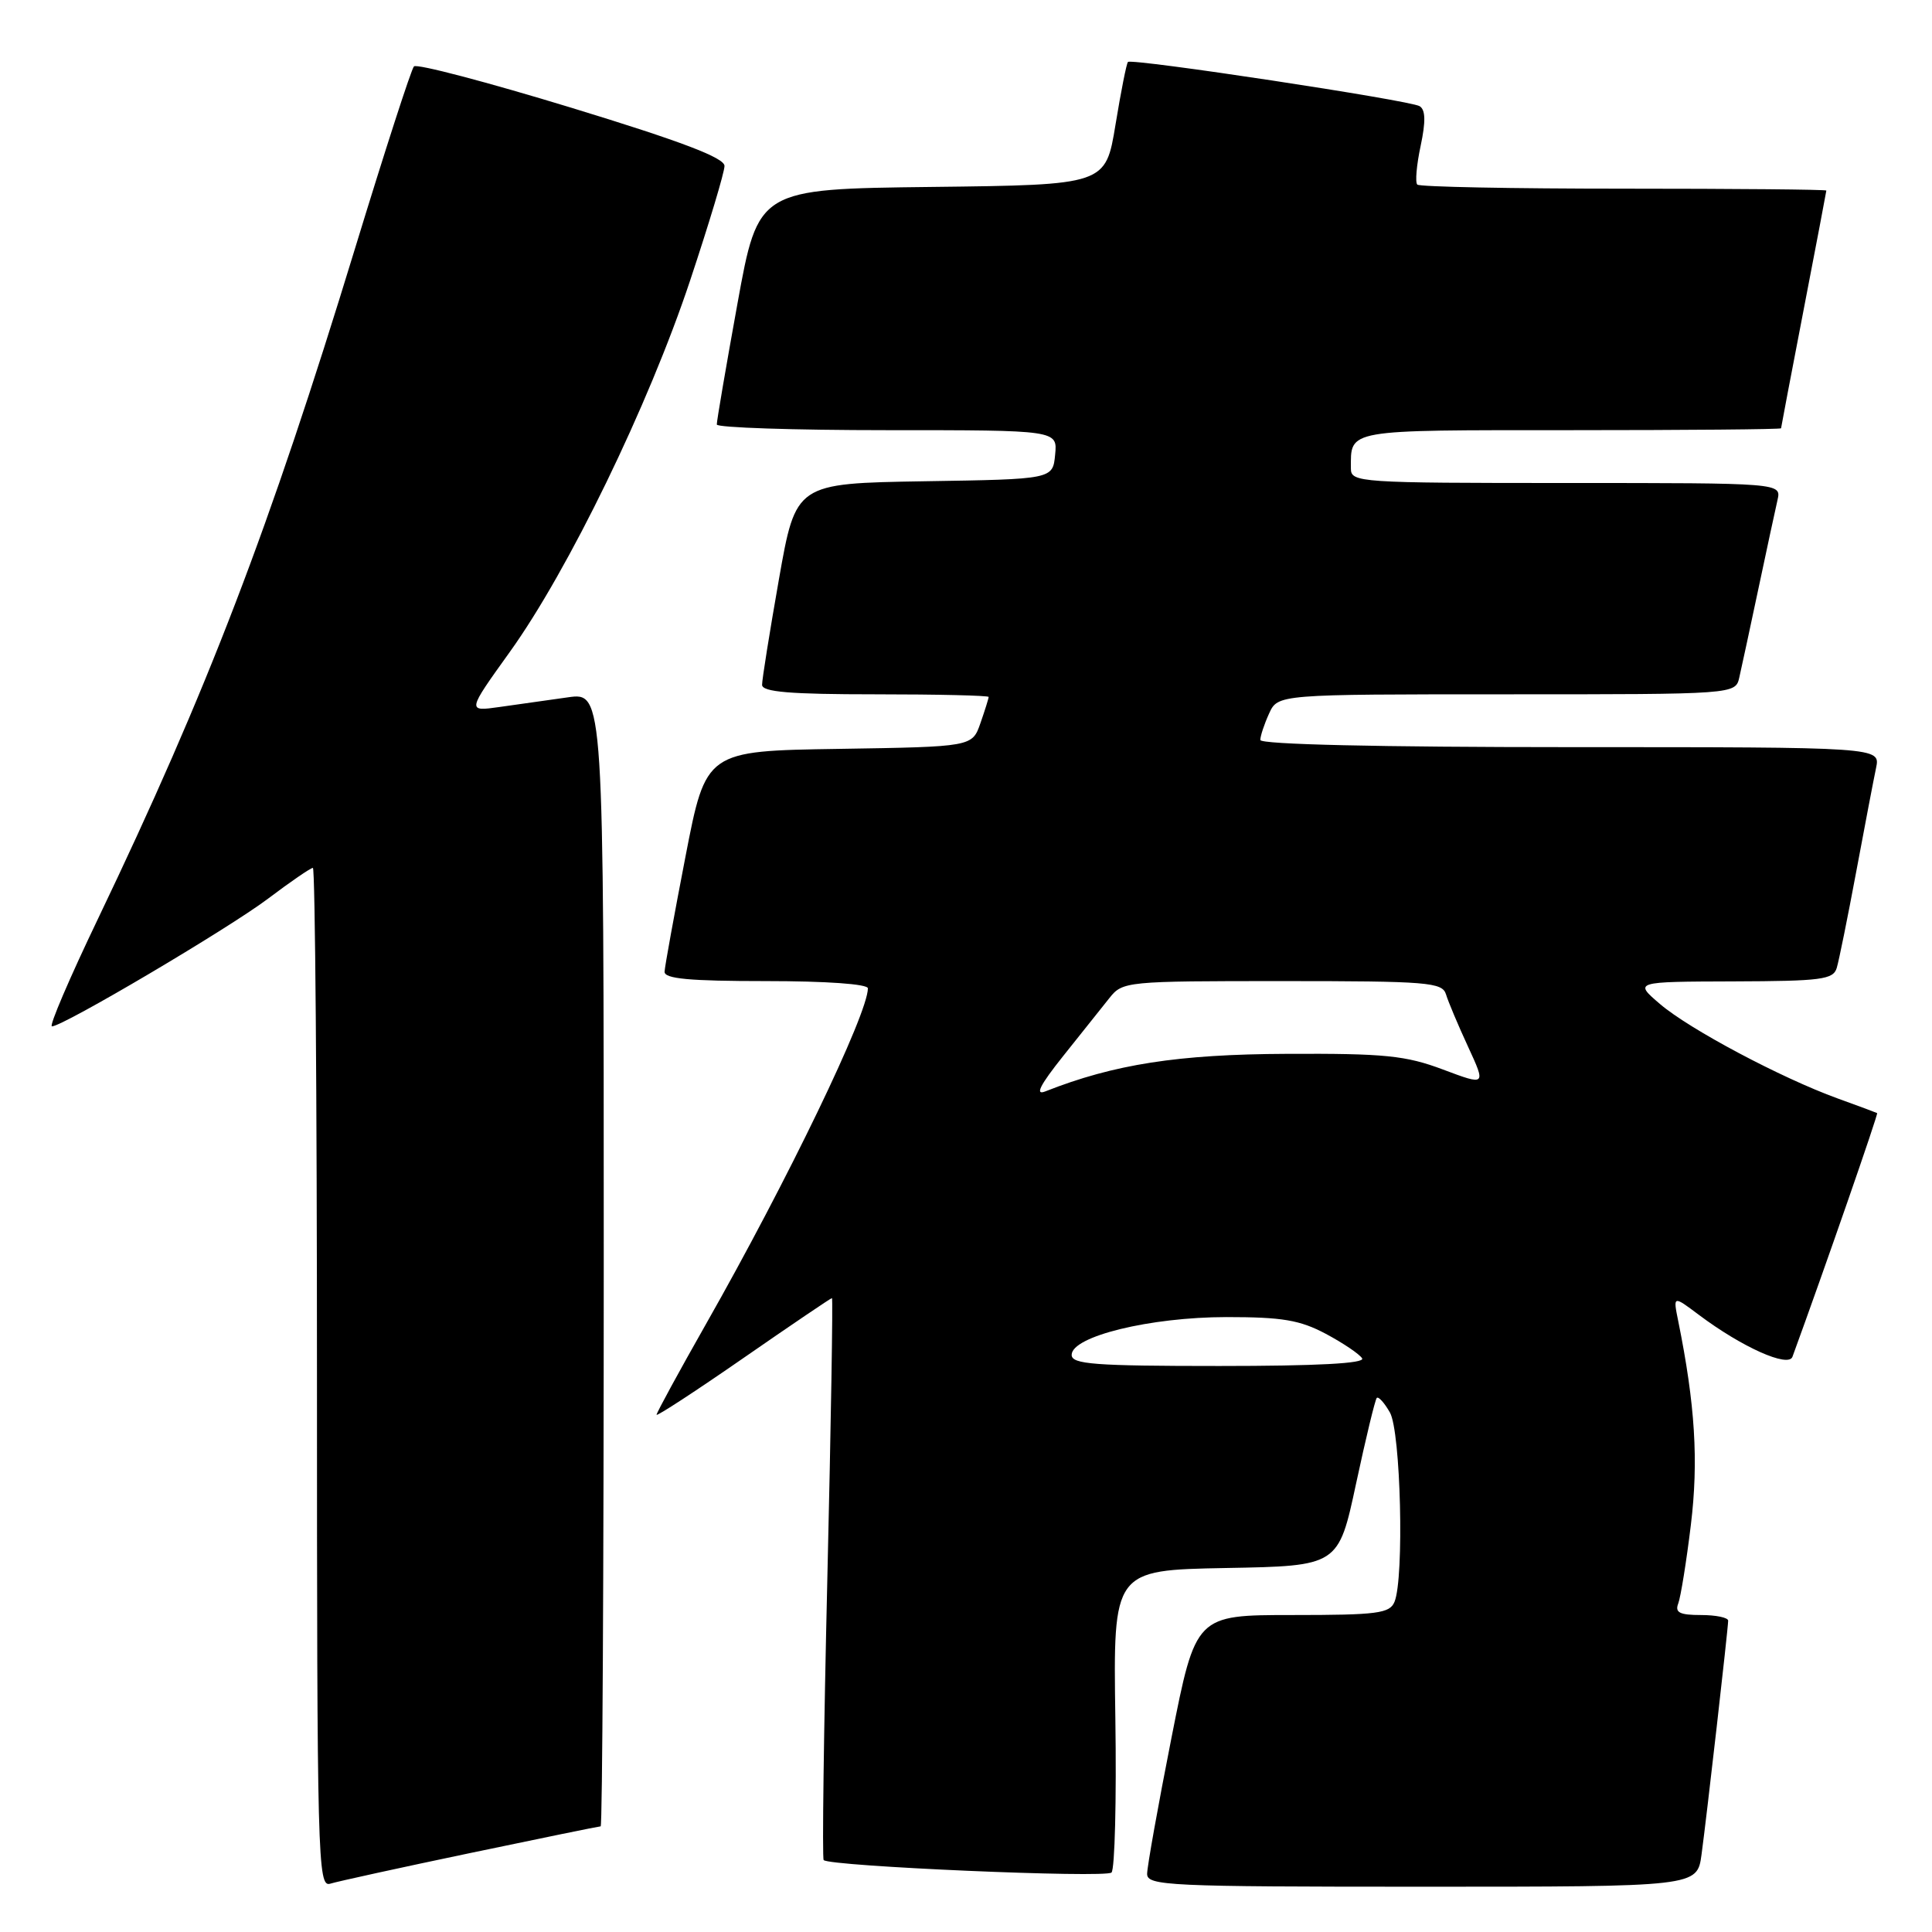 <?xml version="1.0" encoding="UTF-8" standalone="no"?>
<!DOCTYPE svg PUBLIC "-//W3C//DTD SVG 1.1//EN" "http://www.w3.org/Graphics/SVG/1.1/DTD/svg11.dtd" >
<svg xmlns="http://www.w3.org/2000/svg" xmlns:xlink="http://www.w3.org/1999/xlink" version="1.1" viewBox="0 0 256 256">
 <g >
 <path fill="currentColor"
d=" M 62.34 245.53 C 71.60 243.59 79.37 242.00 79.59 242.00 C 79.82 242.00 80.00 208.19 80.00 166.86 C 80.00 91.73 80.00 91.73 75.25 92.40 C 72.64 92.77 68.56 93.34 66.19 93.68 C 61.88 94.29 61.88 94.29 67.55 86.39 C 75.31 75.58 85.94 53.70 91.43 37.21 C 93.94 29.67 96.00 22.82 96.00 21.99 C 96.00 20.91 90.37 18.76 75.75 14.29 C 64.61 10.89 55.21 8.41 54.85 8.80 C 54.49 9.18 50.98 20.04 47.04 32.93 C 35.68 70.11 27.49 91.46 12.98 121.75 C 9.22 129.59 6.47 136.00 6.88 136.00 C 8.34 136.00 30.23 123.06 35.50 119.09 C 38.48 116.84 41.16 115.00 41.46 115.00 C 41.76 115.00 42.00 145.41 42.00 182.57 C 42.00 246.46 42.10 250.11 43.75 249.60 C 44.71 249.30 53.08 247.47 62.34 245.53 Z  M 225.46 245.75 C 226.14 240.76 228.98 215.84 228.99 214.75 C 229.00 214.34 227.38 214.00 225.39 214.00 C 222.55 214.00 221.91 213.67 222.38 212.46 C 222.70 211.61 223.46 206.92 224.05 202.04 C 225.08 193.58 224.61 186.10 222.38 175.08 C 221.68 171.65 221.68 171.65 225.09 174.21 C 230.80 178.50 236.97 181.26 237.51 179.78 C 241.79 168.07 248.90 147.59 248.73 147.49 C 248.60 147.42 246.25 146.54 243.50 145.55 C 236.03 142.84 223.88 136.39 219.96 133.04 C 216.50 130.08 216.50 130.08 229.68 130.04 C 241.35 130.00 242.92 129.80 243.38 128.25 C 243.67 127.29 244.83 121.55 245.96 115.50 C 247.09 109.45 248.27 103.26 248.59 101.75 C 249.16 99.00 249.16 99.00 208.08 99.00 C 182.71 99.00 167.00 98.64 167.00 98.05 C 167.00 97.52 167.52 95.95 168.16 94.55 C 169.32 92.00 169.32 92.00 199.64 92.00 C 229.96 92.00 229.96 92.00 230.47 89.75 C 230.76 88.51 231.89 83.22 233.00 78.00 C 234.11 72.78 235.24 67.49 235.53 66.25 C 236.04 64.00 236.04 64.00 207.52 64.00 C 180.07 64.00 179.00 63.93 179.00 62.08 C 179.00 56.85 178.12 57.00 208.11 57.00 C 223.45 57.00 236.00 56.89 236.00 56.75 C 236.01 56.61 237.35 49.53 239.00 41.00 C 240.65 32.47 241.99 25.39 242.00 25.25 C 242.00 25.11 229.93 25.00 215.17 25.00 C 200.41 25.00 188.09 24.76 187.80 24.46 C 187.50 24.17 187.70 21.86 188.24 19.34 C 188.93 16.09 188.89 14.55 188.11 14.07 C 186.85 13.29 149.96 7.70 149.46 8.21 C 149.27 8.39 148.53 12.13 147.81 16.52 C 146.50 24.50 146.50 24.50 123.49 24.77 C 100.47 25.04 100.47 25.04 97.71 40.27 C 96.19 48.65 94.96 55.84 94.98 56.25 C 94.99 56.66 105.15 57.00 117.56 57.00 C 140.13 57.00 140.13 57.00 139.81 60.25 C 139.50 63.50 139.50 63.50 122.48 63.77 C 105.45 64.05 105.45 64.05 103.21 76.77 C 101.98 83.77 100.97 90.06 100.98 90.75 C 101.00 91.69 104.68 92.00 116.00 92.00 C 124.25 92.00 131.00 92.16 131.00 92.35 C 131.00 92.54 130.51 94.11 129.91 95.83 C 128.82 98.95 128.82 98.95 111.18 99.23 C 93.54 99.50 93.54 99.50 90.83 113.50 C 89.34 121.20 88.09 128.06 88.06 128.75 C 88.01 129.69 91.33 130.00 101.50 130.00 C 109.49 130.00 115.00 130.39 115.00 130.96 C 115.00 134.34 104.37 156.39 93.56 175.42 C 89.95 181.78 87.00 187.20 87.00 187.46 C 87.00 187.71 92.17 184.34 98.49 179.96 C 104.81 175.58 110.10 172.00 110.24 172.00 C 110.38 172.00 110.11 188.67 109.63 209.05 C 109.15 229.42 108.93 246.26 109.14 246.47 C 109.96 247.30 146.52 248.88 147.28 248.12 C 147.72 247.68 147.95 238.48 147.79 227.68 C 147.50 208.05 147.50 208.05 162.42 207.77 C 177.35 207.50 177.35 207.50 179.69 196.57 C 180.98 190.56 182.21 185.46 182.43 185.23 C 182.66 185.01 183.44 185.88 184.17 187.16 C 185.61 189.68 186.08 209.09 184.78 212.25 C 184.15 213.79 182.51 214.00 171.25 214.00 C 158.44 214.00 158.44 214.00 155.22 230.30 C 153.45 239.26 152.00 247.36 152.00 248.30 C 152.00 249.87 154.81 250.00 188.44 250.00 C 224.88 250.00 224.88 250.00 225.46 245.75 Z  M 142.00 179.53 C 142.00 177.07 152.39 174.53 162.50 174.52 C 169.90 174.52 172.24 174.91 175.68 176.74 C 177.98 177.97 180.15 179.43 180.49 179.99 C 180.91 180.66 174.53 181.00 161.56 181.00 C 145.00 181.00 142.00 180.77 142.00 179.53 Z  M 140.86 139.95 C 143.26 136.95 146.02 133.49 147.00 132.25 C 148.75 130.04 149.20 130.00 169.93 130.00 C 189.19 130.00 191.11 130.16 191.60 131.75 C 191.89 132.71 193.20 135.83 194.52 138.68 C 196.91 143.86 196.91 143.86 191.21 141.72 C 186.26 139.86 183.49 139.58 170.50 139.64 C 156.11 139.70 147.64 141.01 138.50 144.62 C 137.10 145.17 137.80 143.79 140.86 139.95 Z "/>
</g>
</svg>